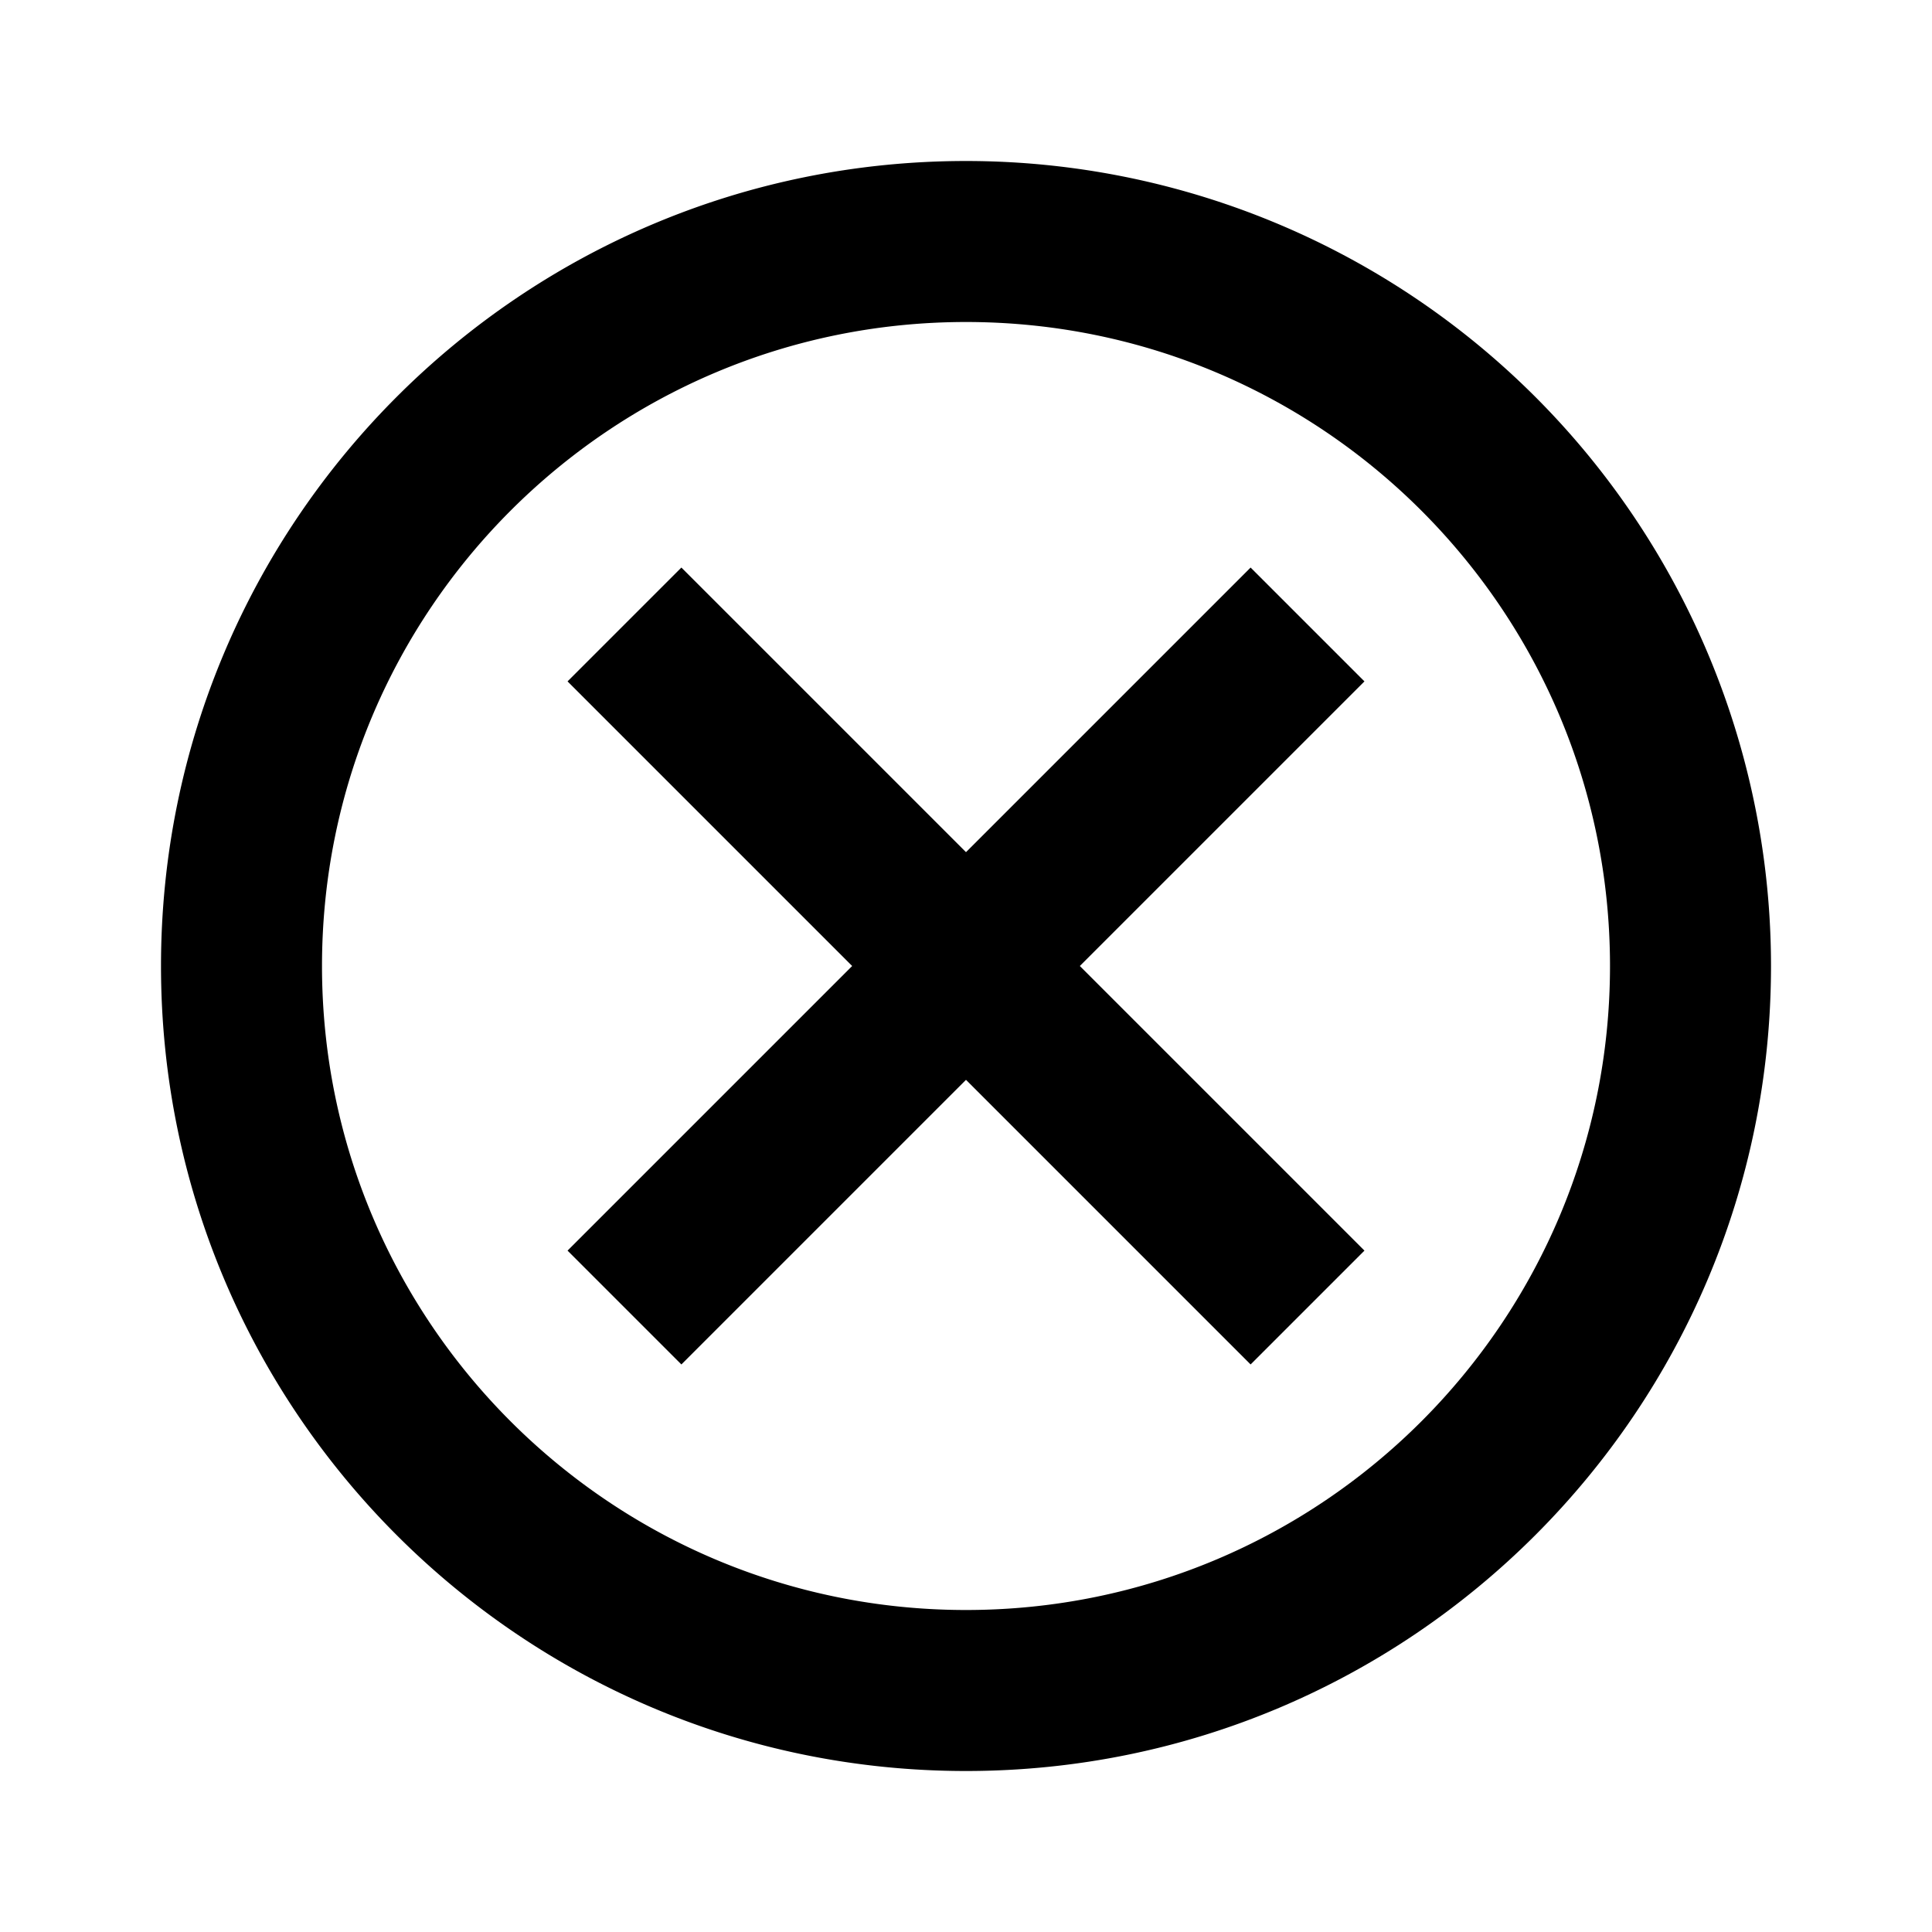 <svg xmlns="http://www.w3.org/2000/svg" width="3em" height="3em" viewBox="0 0 512 512"><path fill="currentColor" fill-rule="evenodd" d="M256 42.667A213.333 213.333 0 0 1 469.334 256c0 117.821-95.513 213.334-213.334 213.334c-117.82 0-213.333-95.513-213.333-213.334C42.667 138.18 138.18 42.667 256 42.667m0 42.667c-94.256 0-170.666 76.41-170.666 170.666c0 94.257 76.41 170.667 170.666 170.667c94.257 0 170.667-76.41 170.667-170.667c0-94.256-76.41-170.666-170.667-170.666m75.425 65.072l30.17 30.17L286.169 256l75.426 75.425l-30.17 30.17L256 286.169l-75.424 75.426l-30.17-30.17L225.83 256l-75.424-75.424l30.17-30.17L256 225.83z"/></svg>